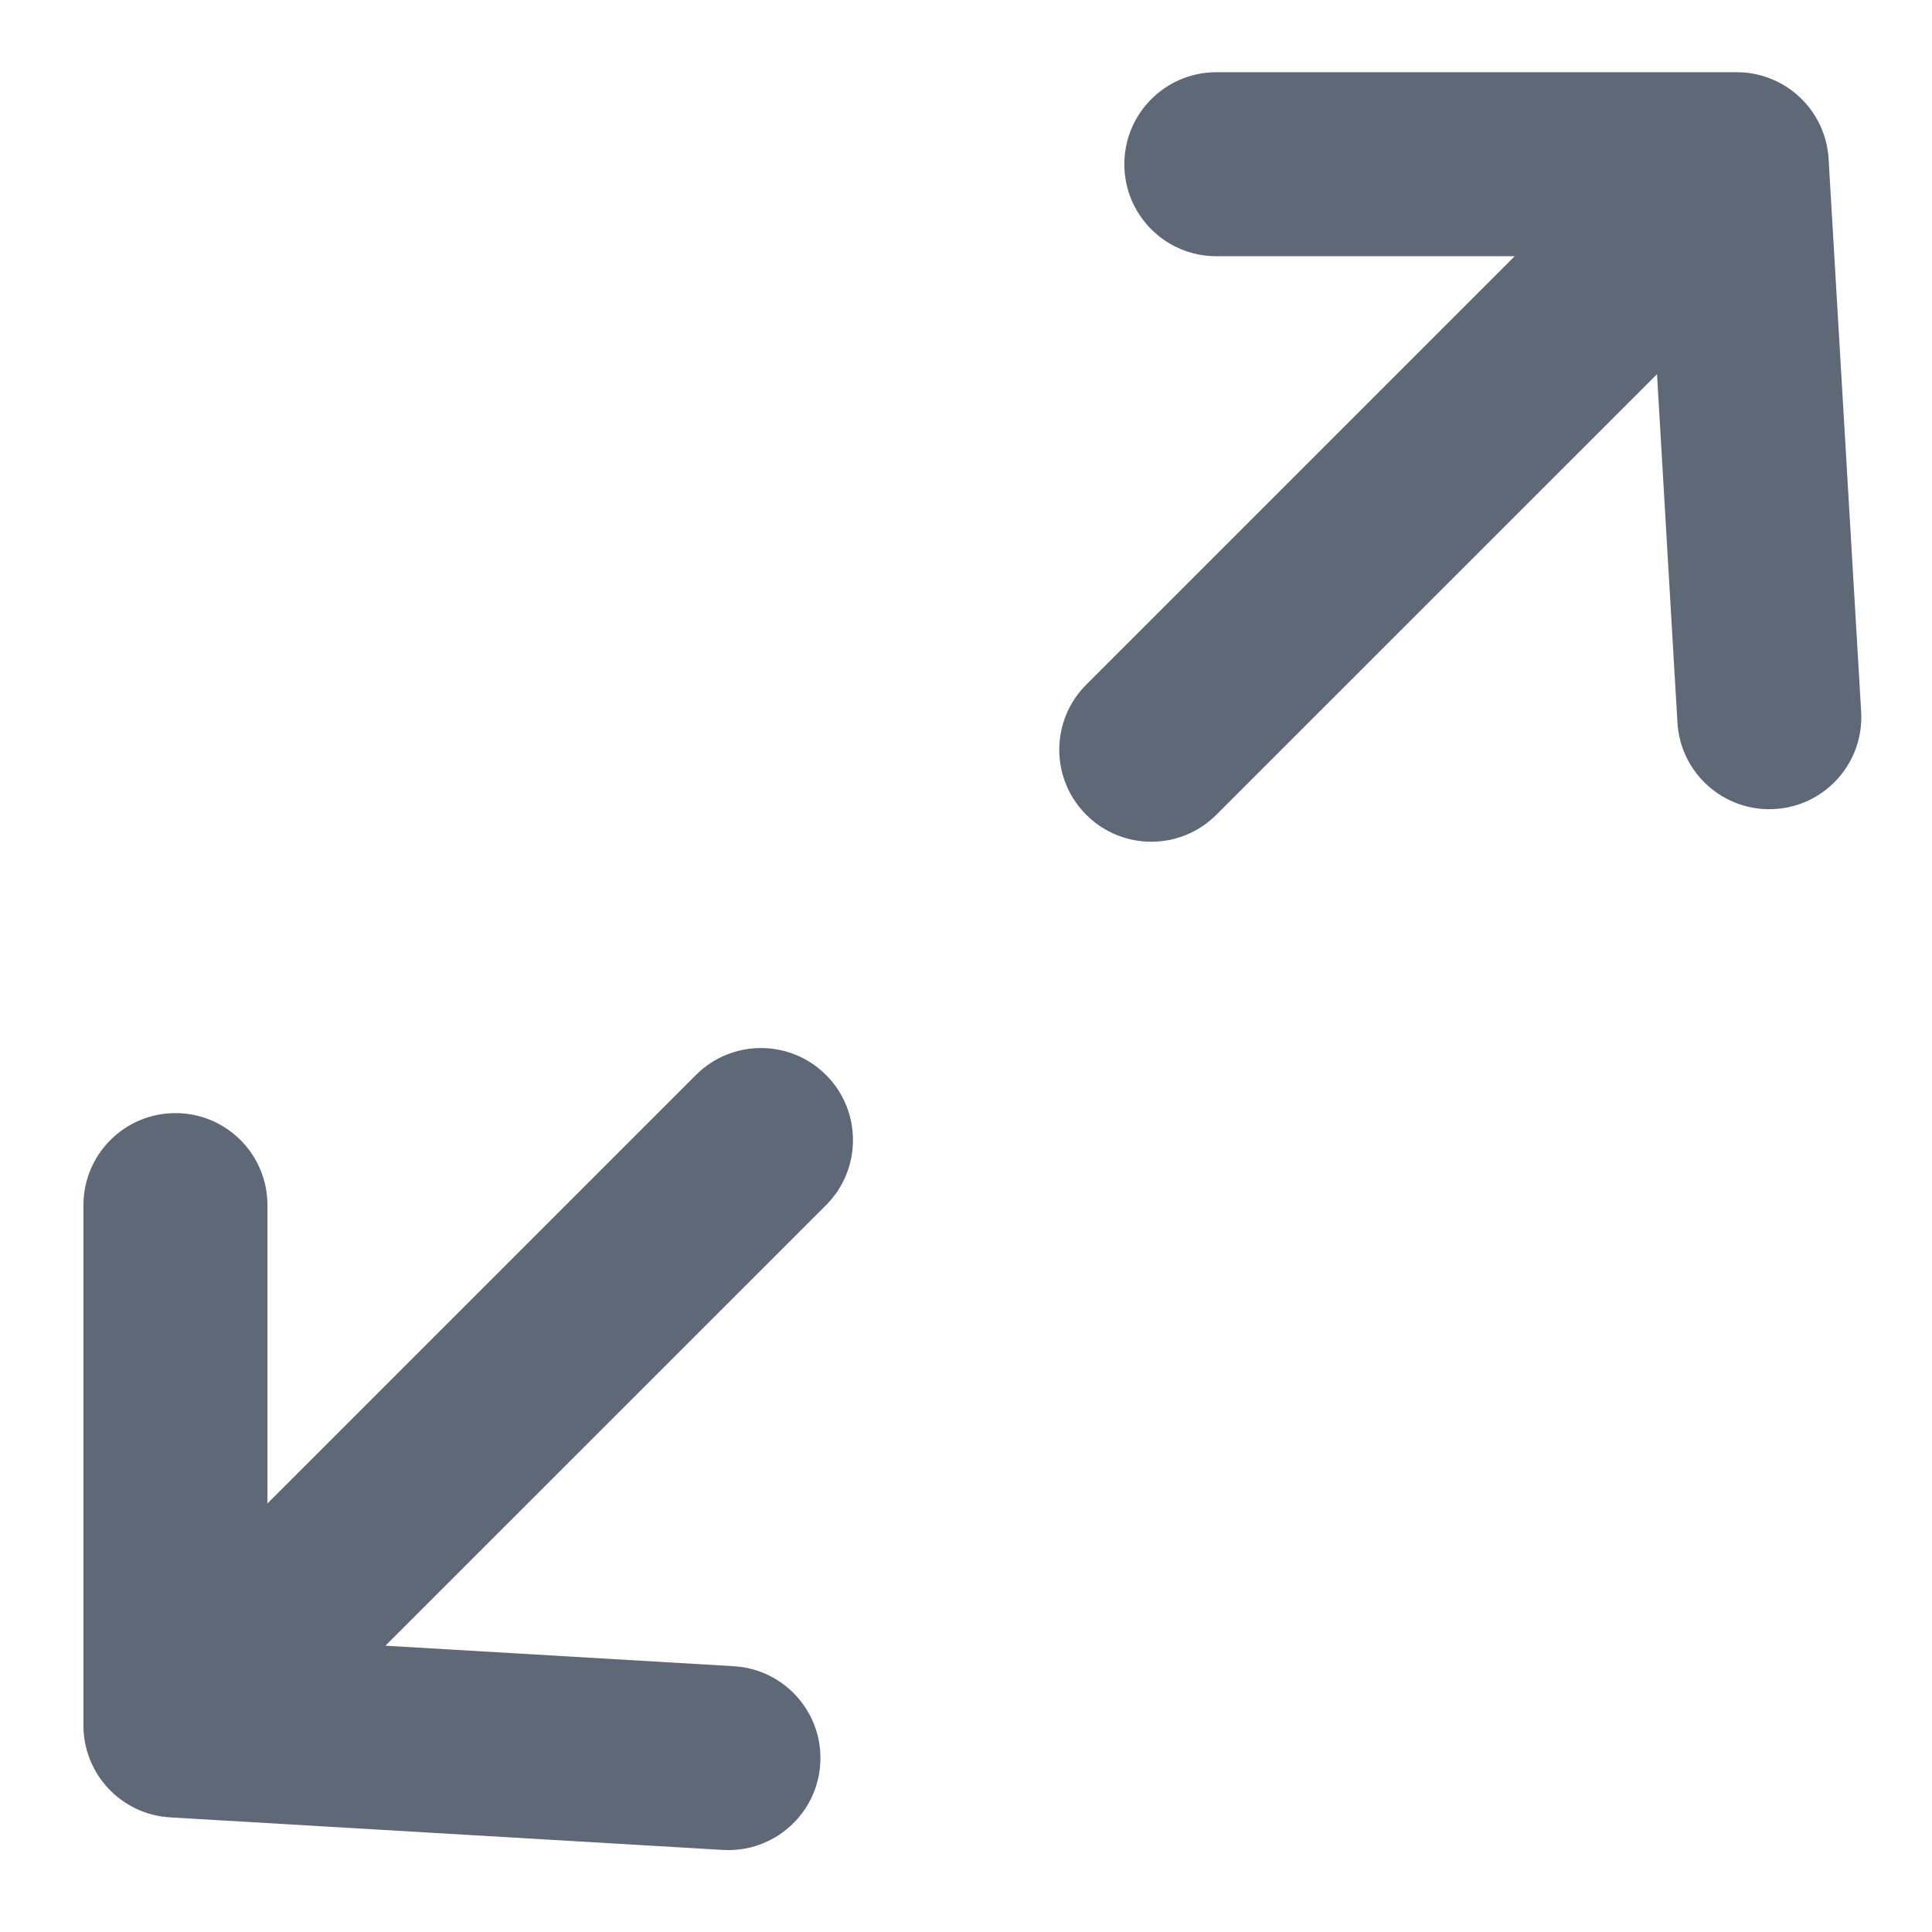<svg width="21" height="21" viewBox="0 0 21 21" fill="none" xmlns="http://www.w3.org/2000/svg">
<path d="M0.907 18.756C0.907 19.285 1.32 19.723 1.849 19.754L7.859 20.108C8.41 20.14 8.884 19.719 8.916 19.168C8.949 18.617 8.528 18.144 7.977 18.111L4.189 17.888L8.979 13.099C9.369 12.709 9.369 12.075 8.979 11.685C8.588 11.294 7.955 11.294 7.564 11.685L2.907 16.342L2.907 13.099C2.907 12.547 2.46 12.099 1.907 12.099C1.355 12.099 0.907 12.547 0.907 13.099L0.907 18.756Z" fill="#5F6877"/>
<path d="M18.878 0.785C19.407 0.785 19.845 1.198 19.876 1.727L20.23 7.737C20.262 8.288 19.842 8.762 19.29 8.794C18.739 8.826 18.266 8.406 18.233 7.854L18.011 4.067L13.221 8.856C12.831 9.247 12.197 9.247 11.807 8.856C11.416 8.466 11.416 7.833 11.807 7.442L16.464 2.785L13.221 2.785C12.669 2.785 12.221 2.338 12.221 1.785C12.221 1.233 12.669 0.785 13.221 0.785L18.878 0.785Z" fill="#5F6877"/>
</svg>
